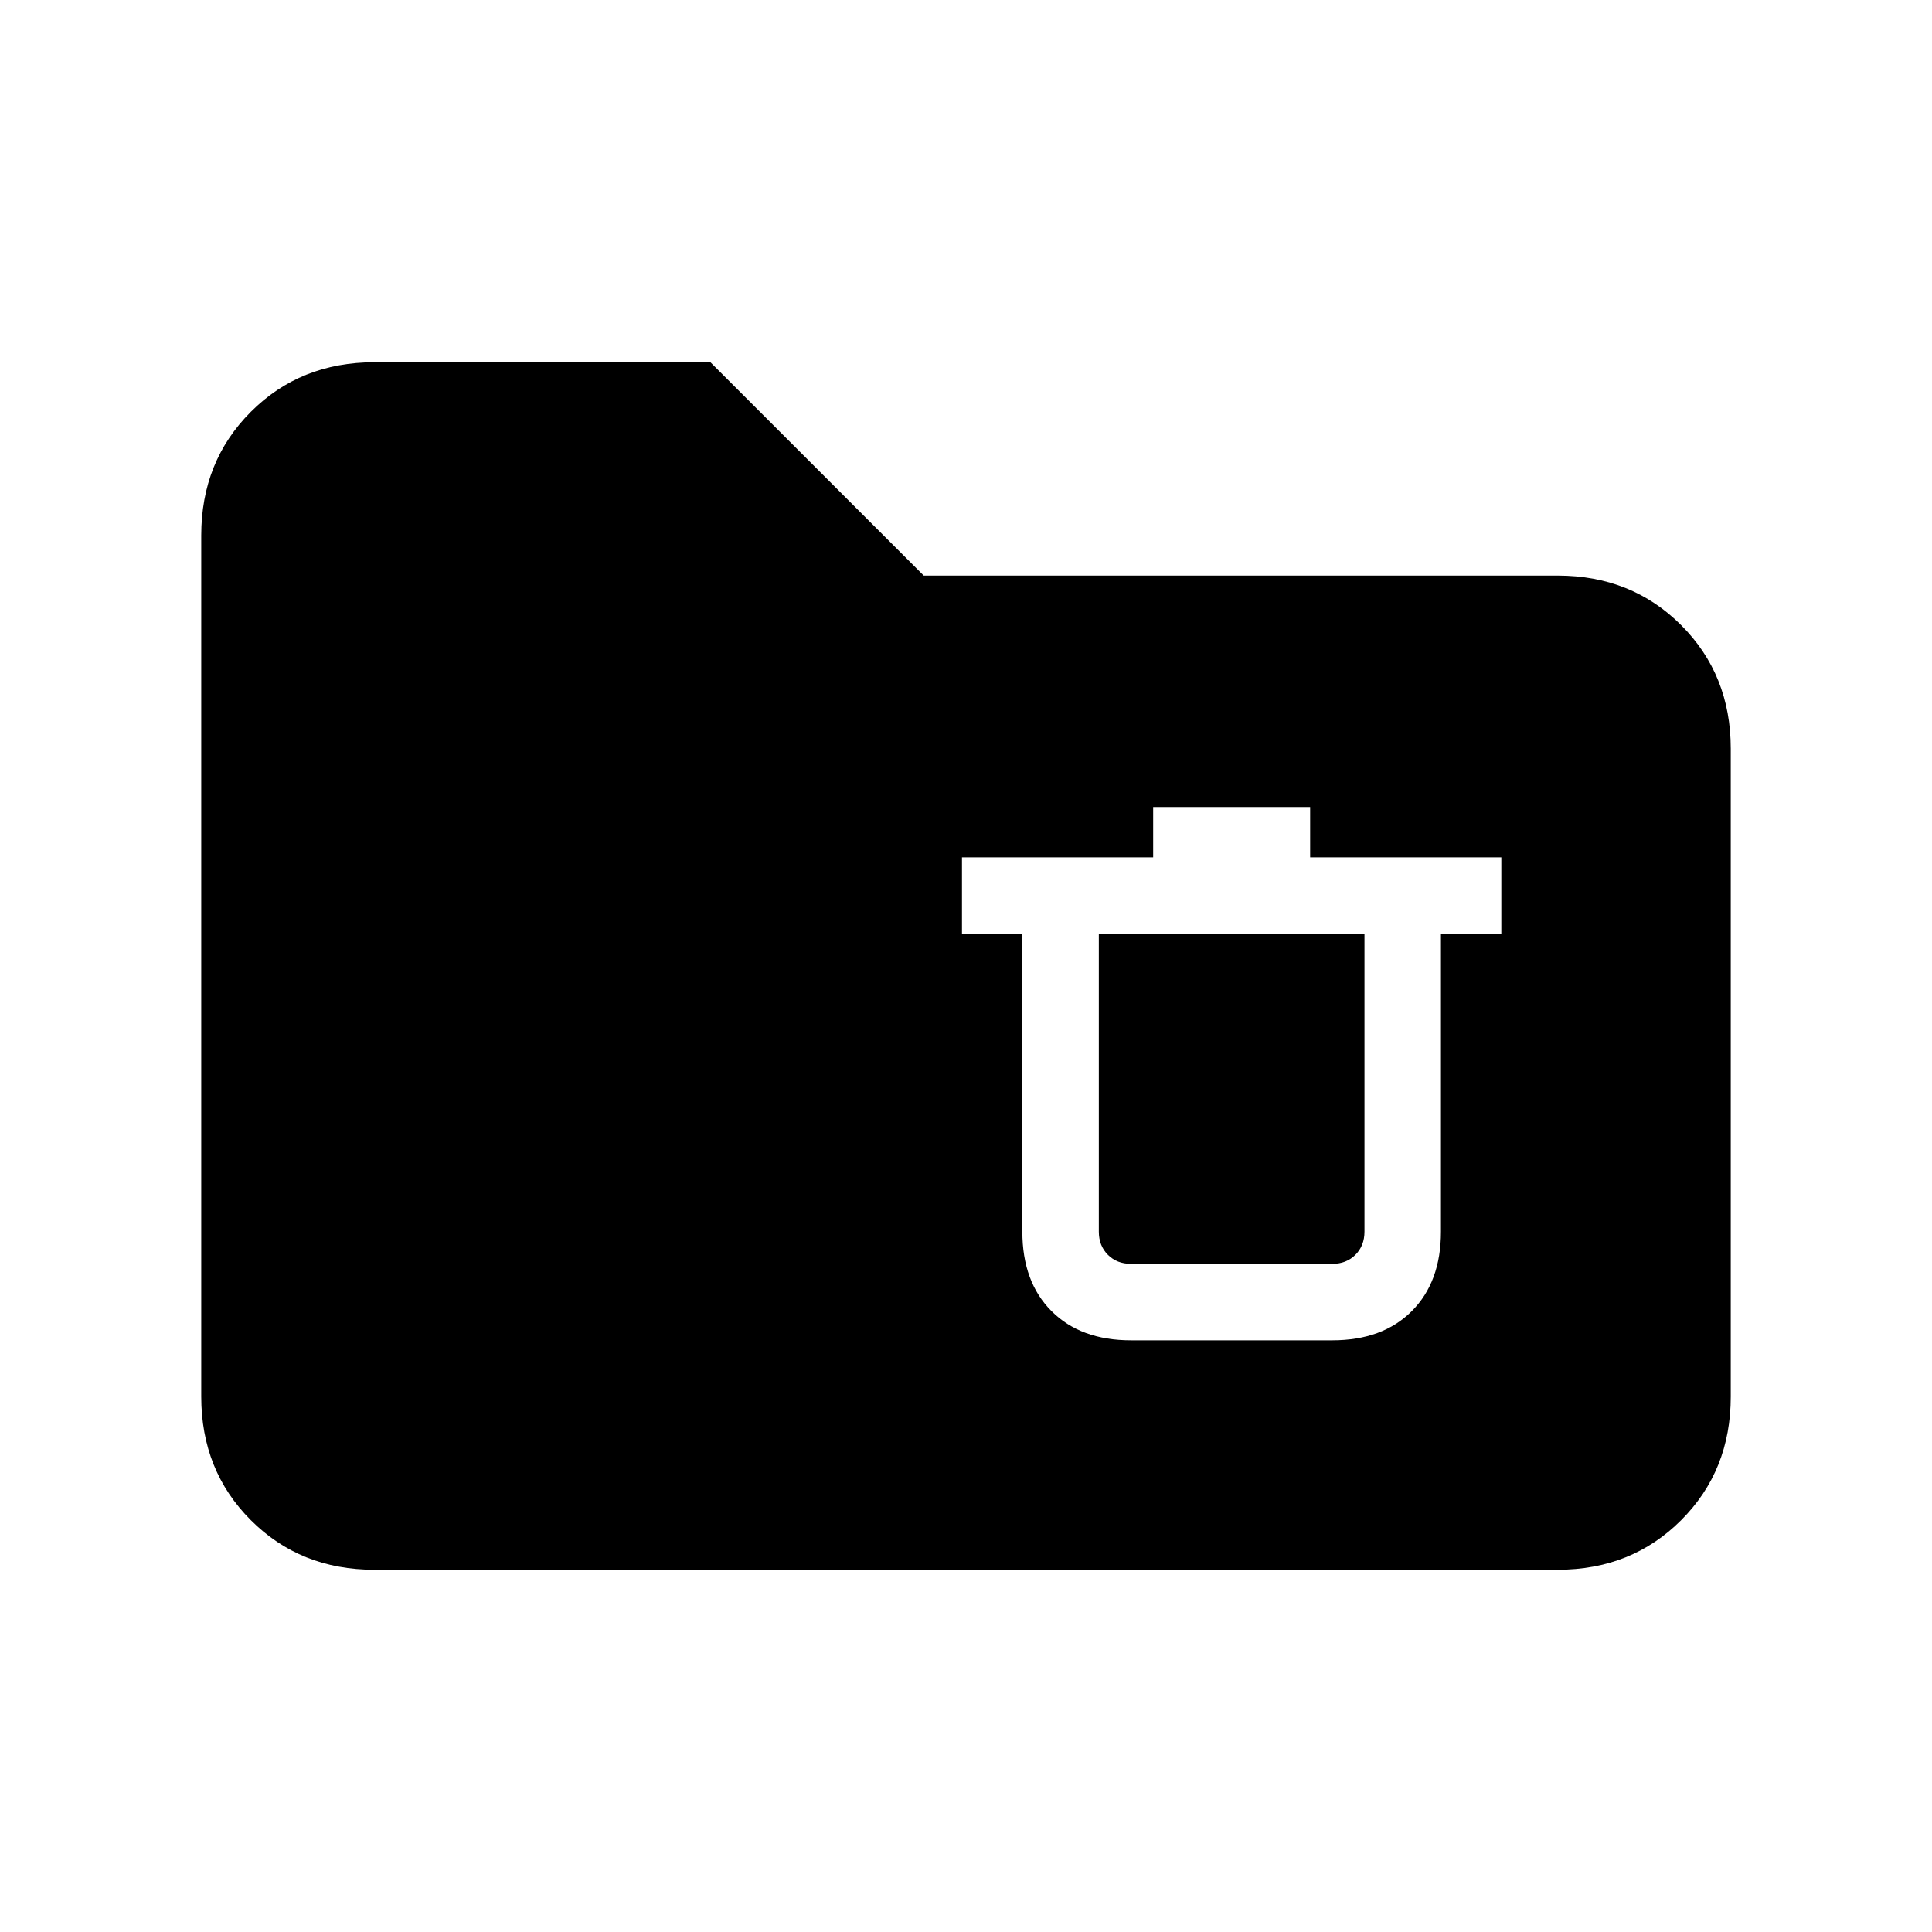 <svg xmlns="http://www.w3.org/2000/svg" height="24" viewBox="0 -960 960 960" width="24"><path d="M186-180q-36.73 0-61.36-24.64Q100-229.27 100-266v-428q0-36.72 24.64-61.36Q149.27-780 186-780h167l106 106h315q36.72 0 61.36 24.64T860-588v322q0 36.73-24.64 61.36Q810.72-180 774-180H186Zm376-114h100q25 0 39.5-14.5T716-348v-148h30v-38h-95v-25h-78v25h-95v38h30v148q0 25 14.5 39.5T562-294Zm-16-202h132v148q0 7-4.5 11.5T662-332H562q-7 0-11.5-4.5T546-348v-148Z"/></svg>